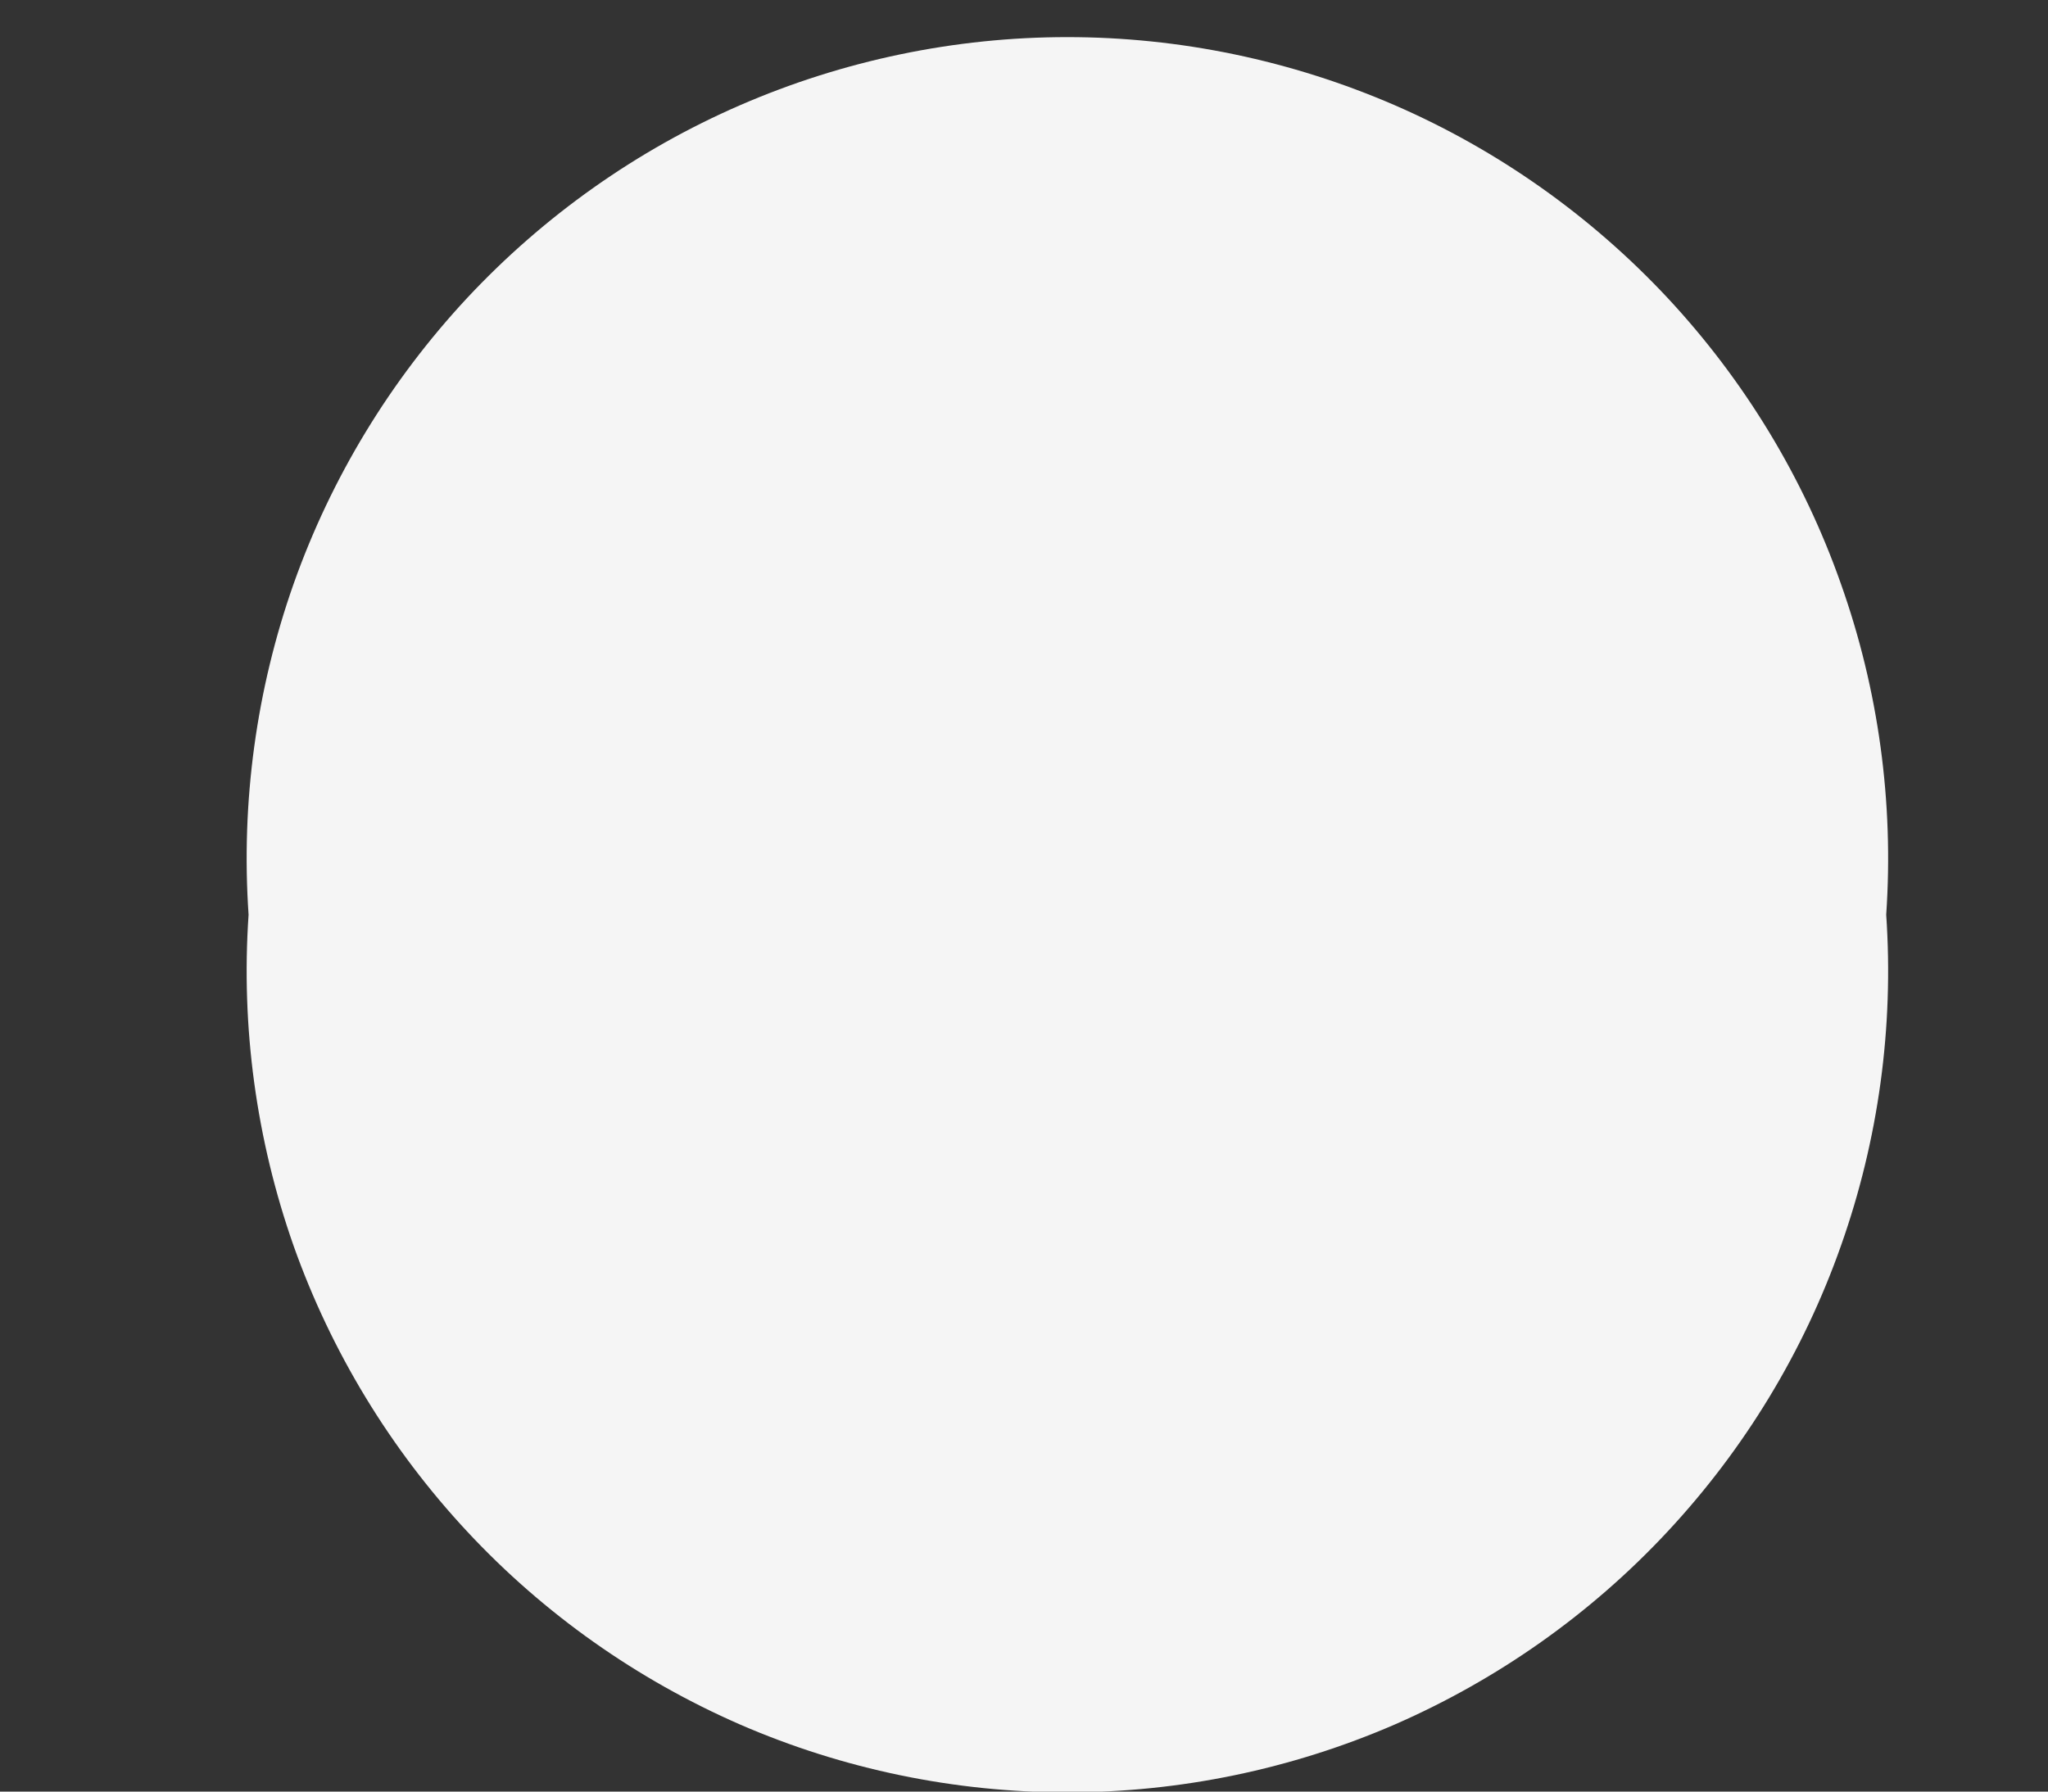 <?xml version="1.0" encoding="UTF-8" standalone="no"?><svg width='8' height='7' viewBox='0 0 8 7' fill='none' xmlns='http://www.w3.org/2000/svg'>
<rect x="0" y="0" width="8" height="7" fill="#333333" stroke="none"/>
<path d='M7.368 3.574C7.398 4.013 7.338 4.453 7.191 4.868C7.045 5.282 6.814 5.662 6.514 5.984C6.214 6.306 5.851 6.562 5.448 6.738C5.044 6.913 4.609 7.003 4.169 7.003C3.73 7.003 3.294 6.913 2.891 6.738C2.488 6.562 2.125 6.306 1.825 5.984C1.525 5.662 1.294 5.282 1.147 4.868C1.001 4.453 0.941 4.013 0.971 3.574C0.941 3.135 1.001 2.695 1.147 2.281C1.294 1.866 1.525 1.486 1.825 1.164C2.125 0.843 2.488 0.586 2.891 0.411C3.294 0.236 3.73 0.145 4.169 0.145C4.609 0.145 5.044 0.236 5.448 0.411C5.851 0.586 6.214 0.843 6.514 1.164C6.814 1.486 7.045 1.866 7.191 2.281C7.338 2.695 7.398 3.135 7.368 3.574Z' fill='#F5F5F5'/>
</svg>
